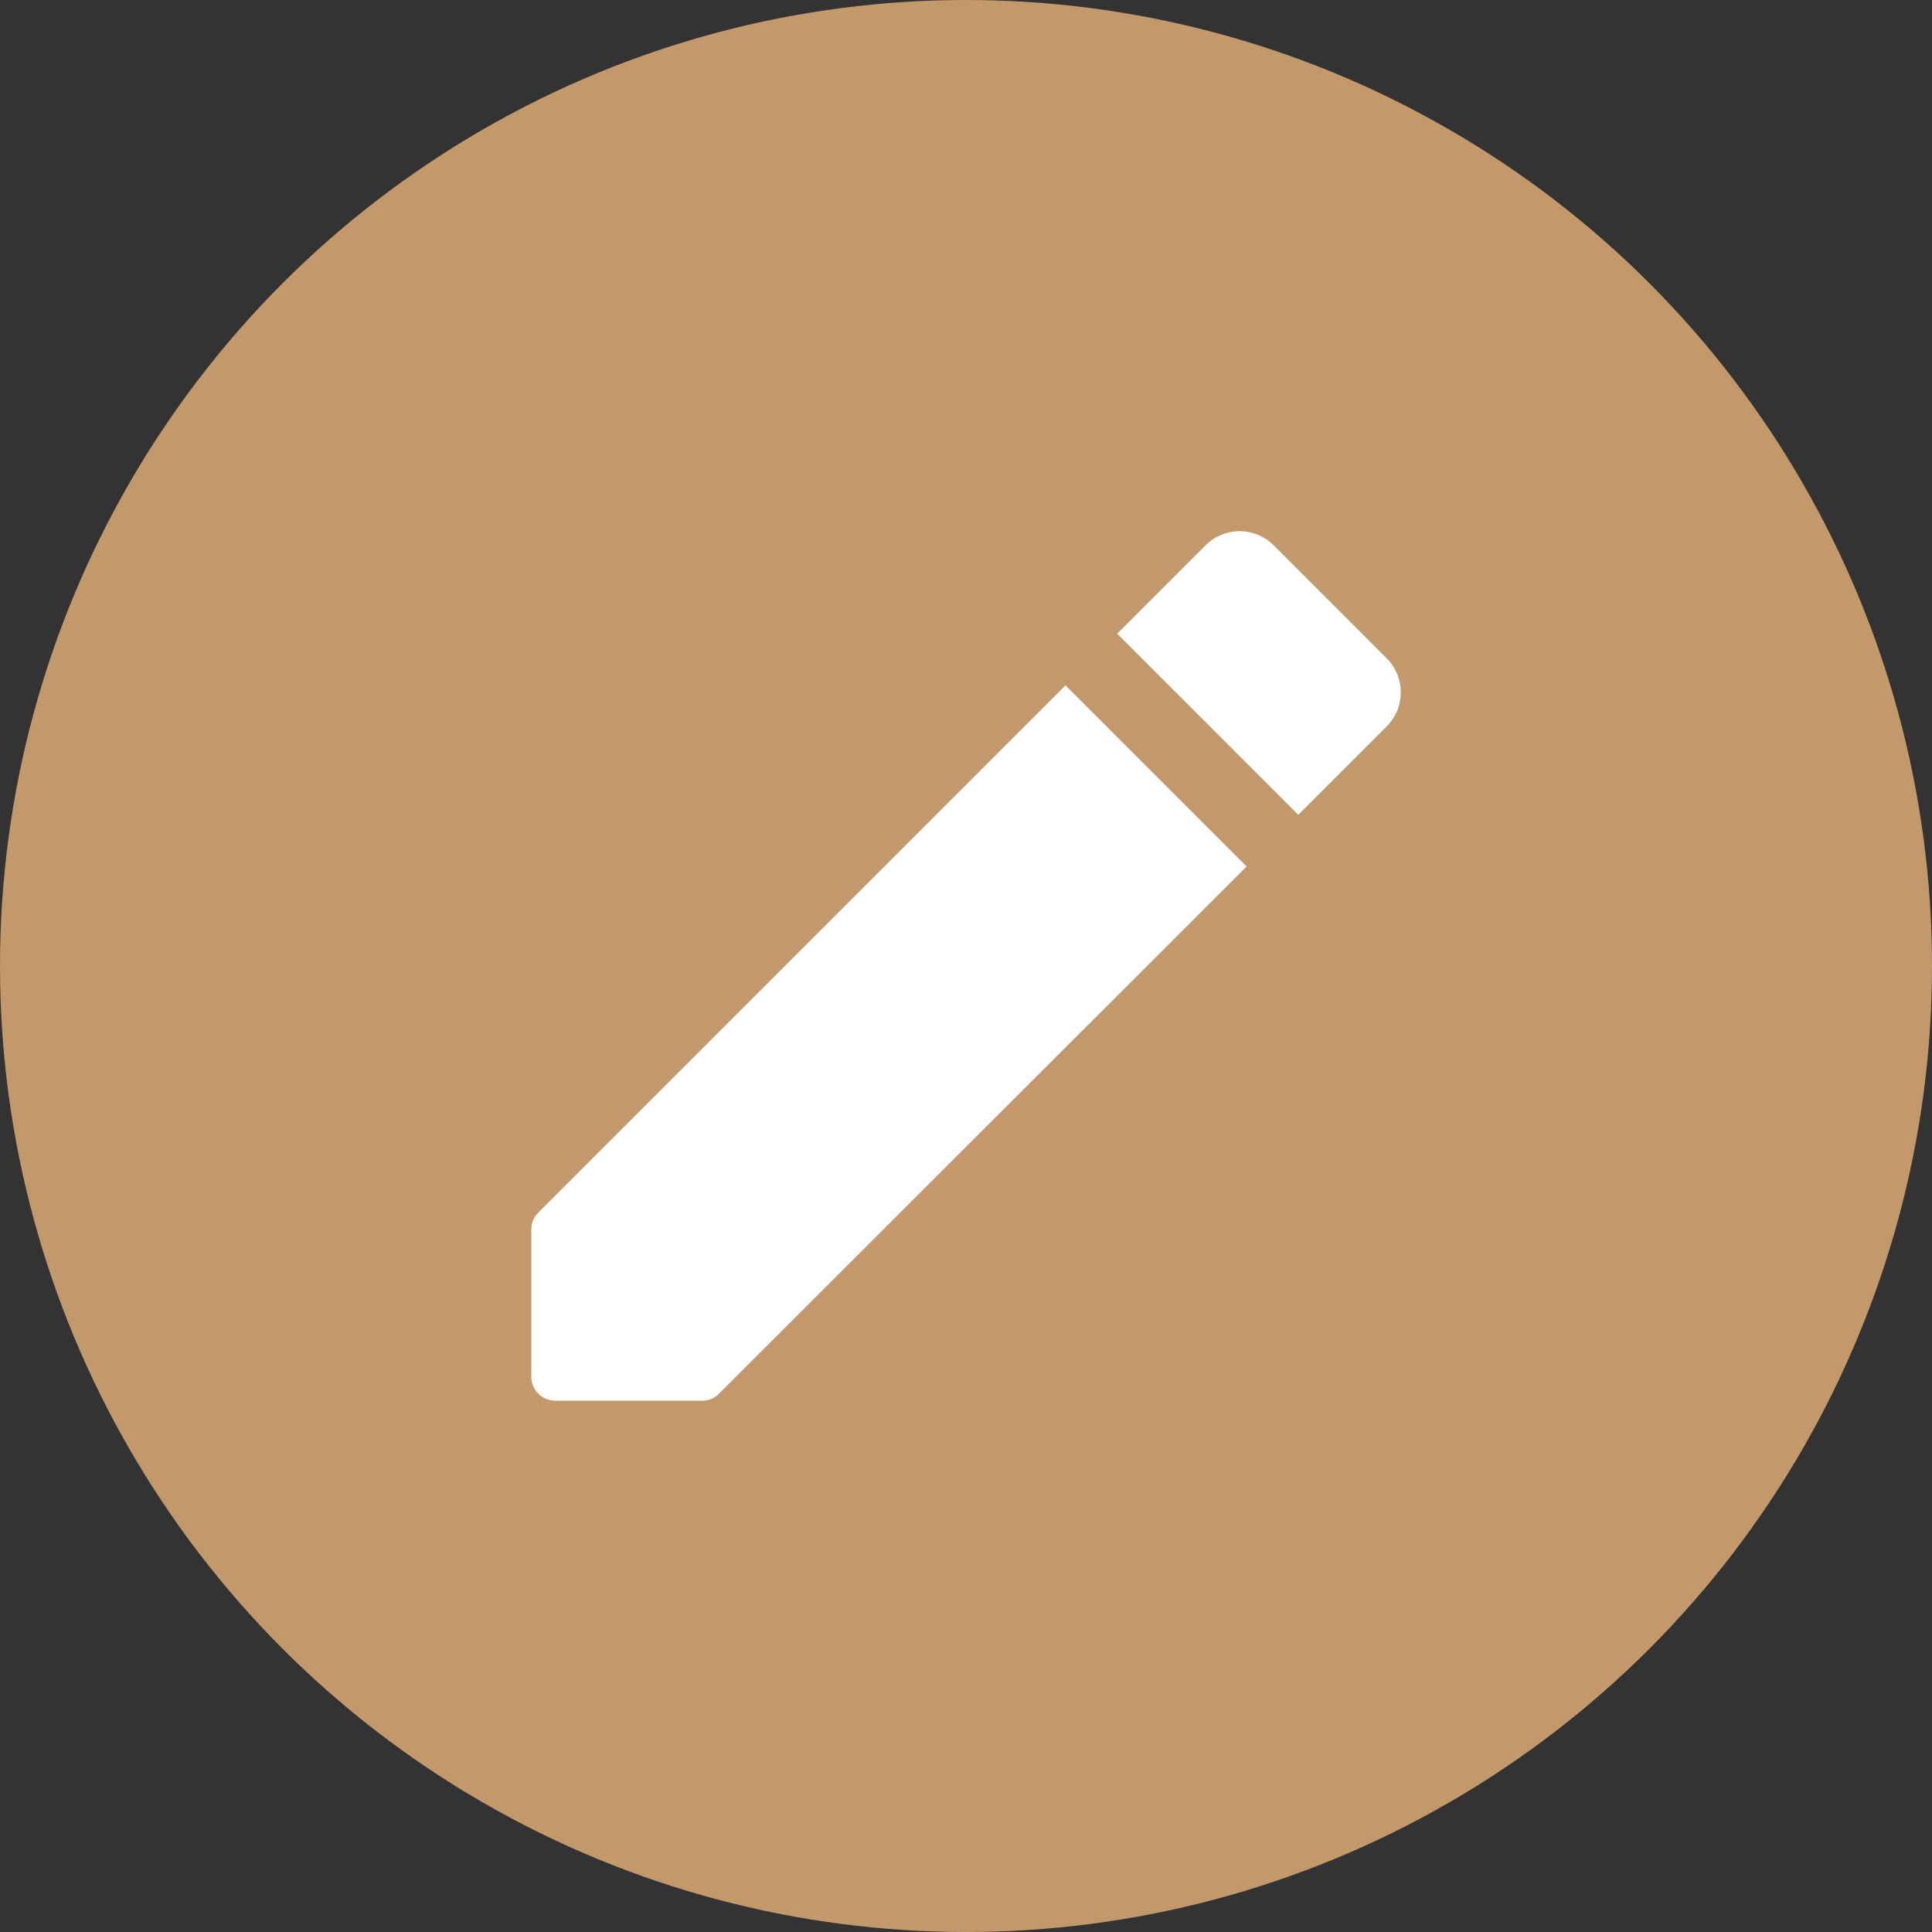 <svg width="40" height="40" viewBox="0 0 40 40" fill="none" xmlns="http://www.w3.org/2000/svg">
<rect x="0" y="0" width="40" height="40" fill="#333333" stroke="none"/>
<circle cx="20" cy="20" r="20" fill="#C3996B"/>
<path d="M11 25.46V28.5C11 28.78 11.22 29 11.5 29H14.54C14.67 29 14.8 28.95 14.89 28.85L25.81 17.94L22.06 14.19L11.15 25.1C11.05 25.2 11 25.32 11 25.46ZM28.71 15.04C29.1 14.65 29.1 14.02 28.71 13.63L26.37 11.29C25.98 10.9 25.35 10.9 24.96 11.29L23.13 13.12L26.88 16.87L28.71 15.04Z" fill="white"/>
</svg>
